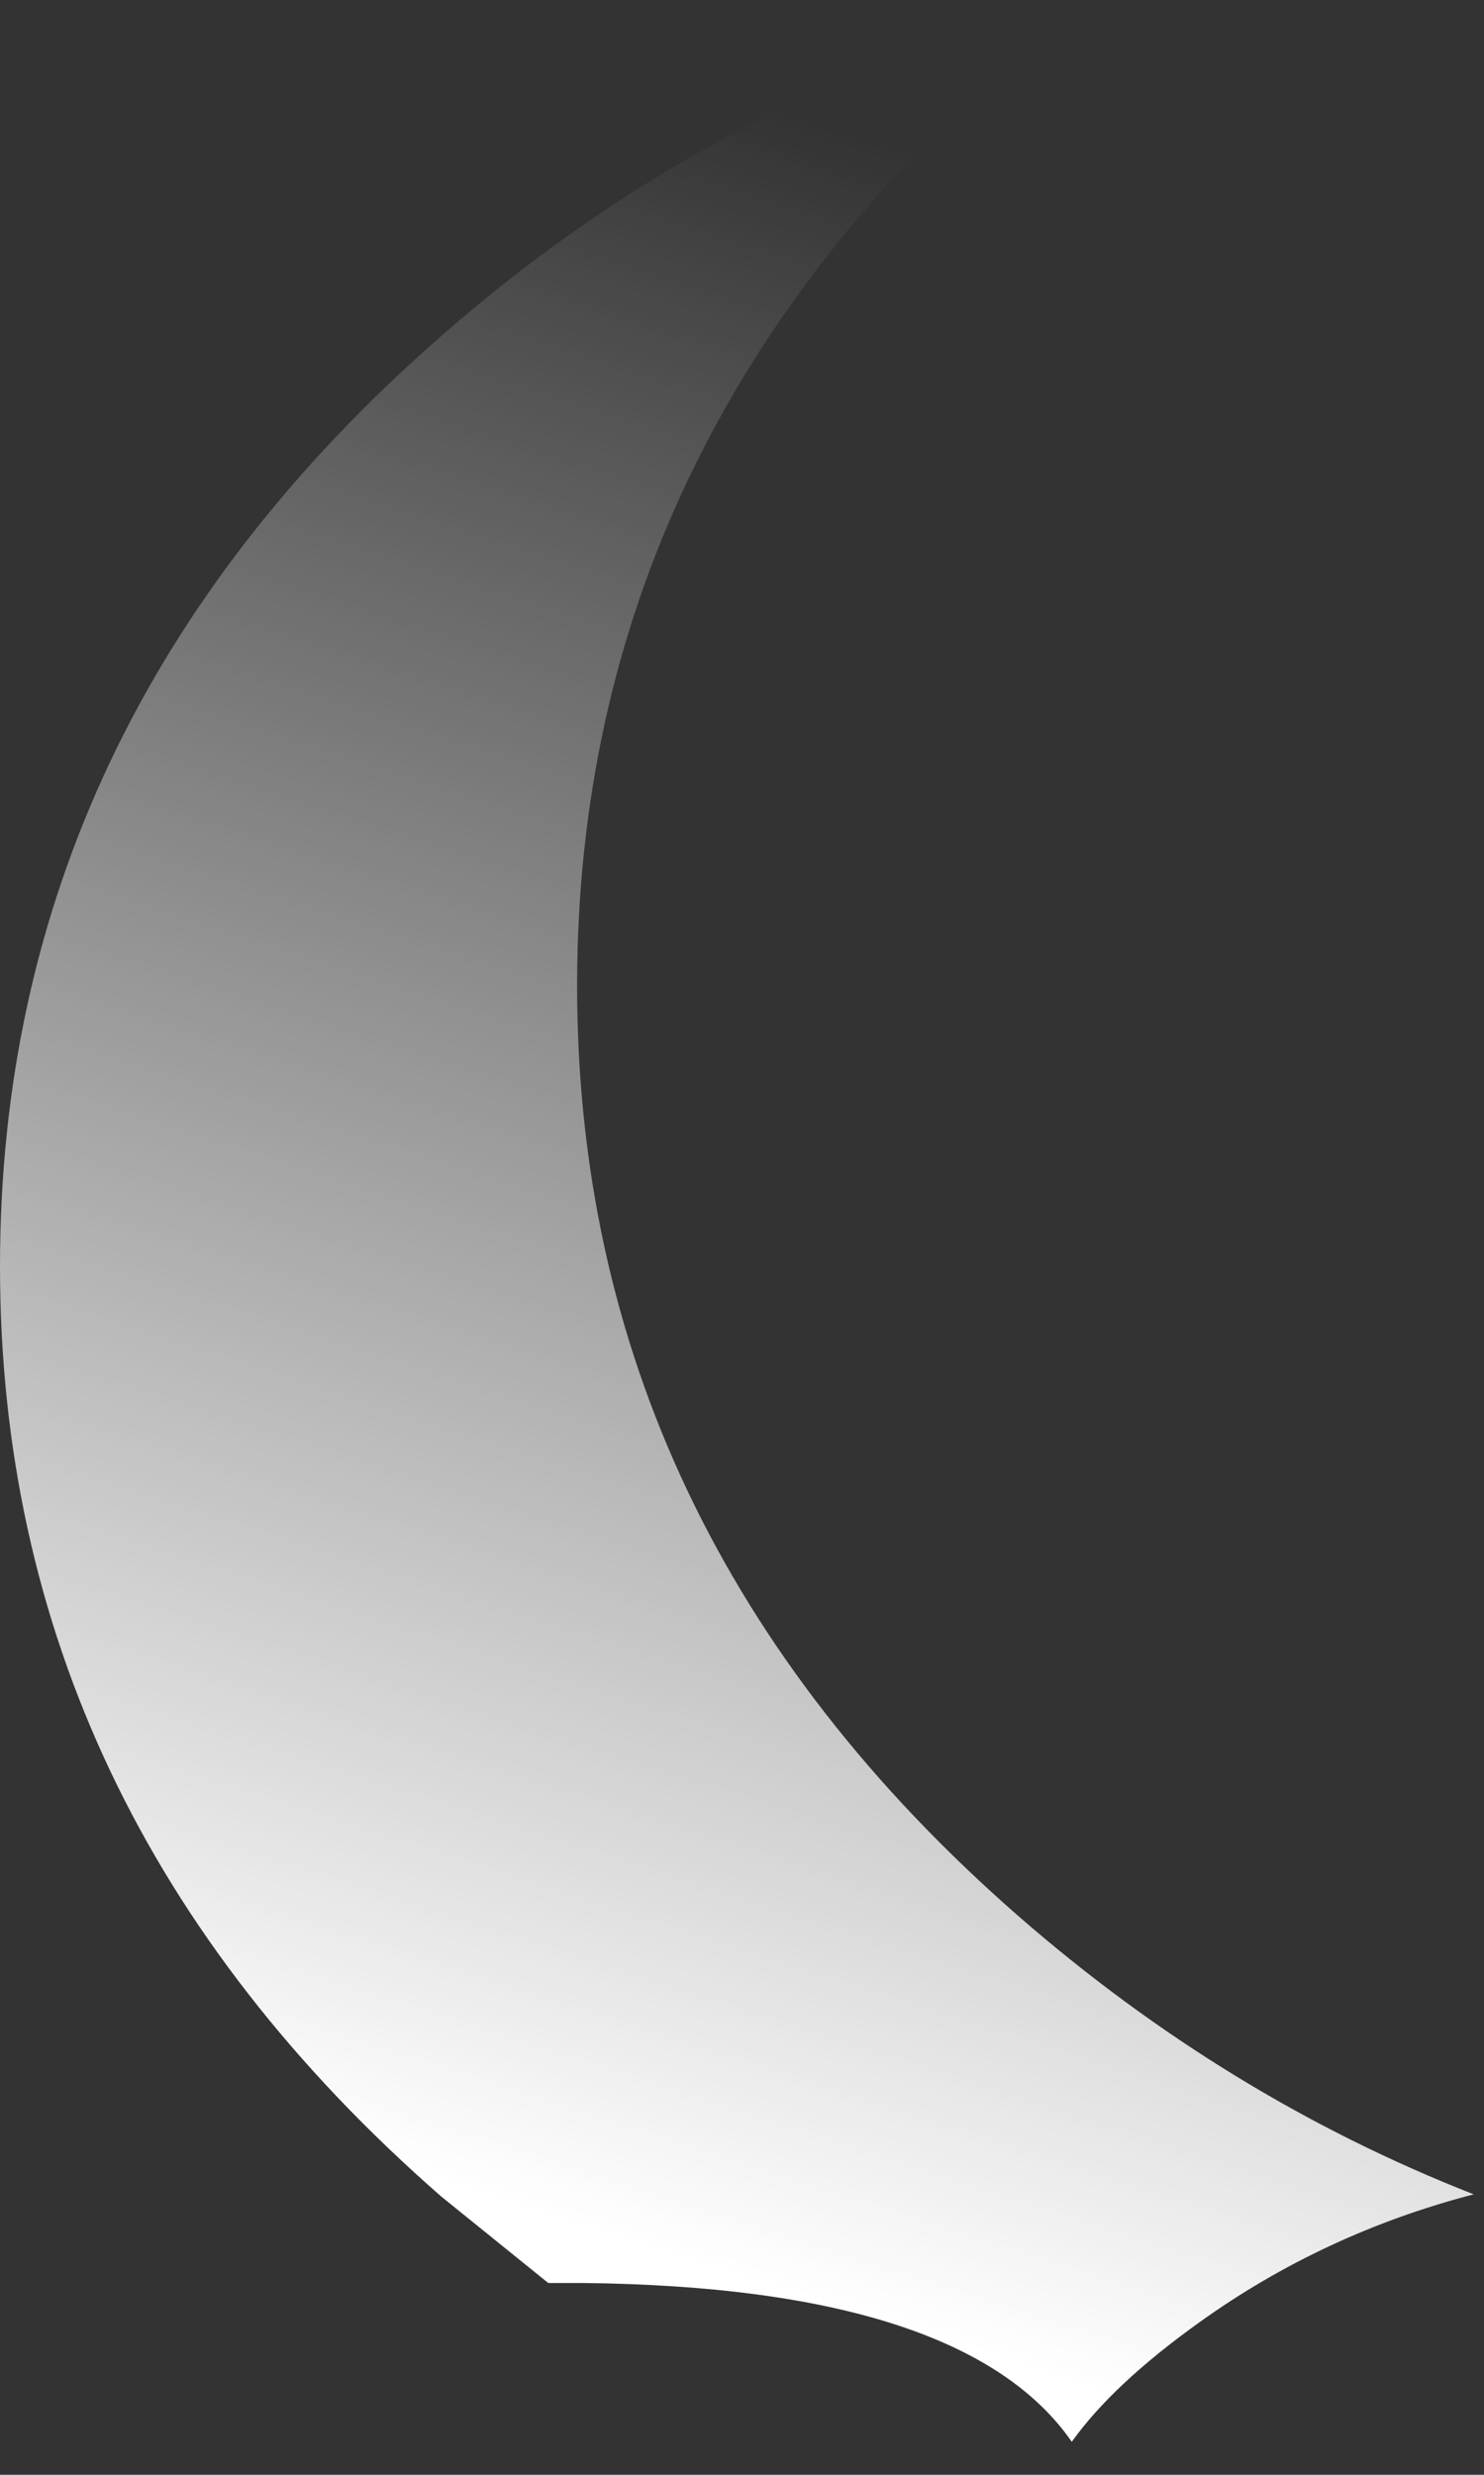 <?xml version="1.0" encoding="utf-8"?>
<svg version="1.1" id="Layer_1"
xmlns="http://www.w3.org/2000/svg"
xmlns:xlink="http://www.w3.org/1999/xlink"
xmlns:author="http://www.sothink.com"
width="36px" height="60px"
xml:space="preserve">
<rect width="100%" height="100%" fill="#333333" stroke="none"/>
<g id="2302" transform="matrix(1, 0, 0, 1, 0, 0)">
<linearGradient
id="LinearGradID_2287" gradientUnits="userSpaceOnUse" gradientTransform="matrix(0.01, -0.029, 0.025, 0.008, 21.1, 29.8)" spreadMethod ="pad" x1="-819.2" y1="0" x2="819.2" y2="0" >
<stop  offset="0" style="stop-color:#FFFFFF;stop-opacity:1" />
<stop  offset="1" style="stop-color:#FFFFFF;stop-opacity:0" />
</linearGradient>
<path style="fill:url(#LinearGradID_2287) " d="M26.4,0L24.7 1.35Q14 10.7 14 23.9Q14 37.1 24.7 46.45Q29.75 50.85 35.75 53.2Q32.1 54.15 29.1 56.3Q27 57.8 26 59.2Q23.4 55.45 14.15 55.35L13.3 55.35L10.7 53.25Q0 43.9 0 30.7Q0 17.5 10.7 8.15Q17.6 2.1 26.4 0" />
</g>
</svg>
